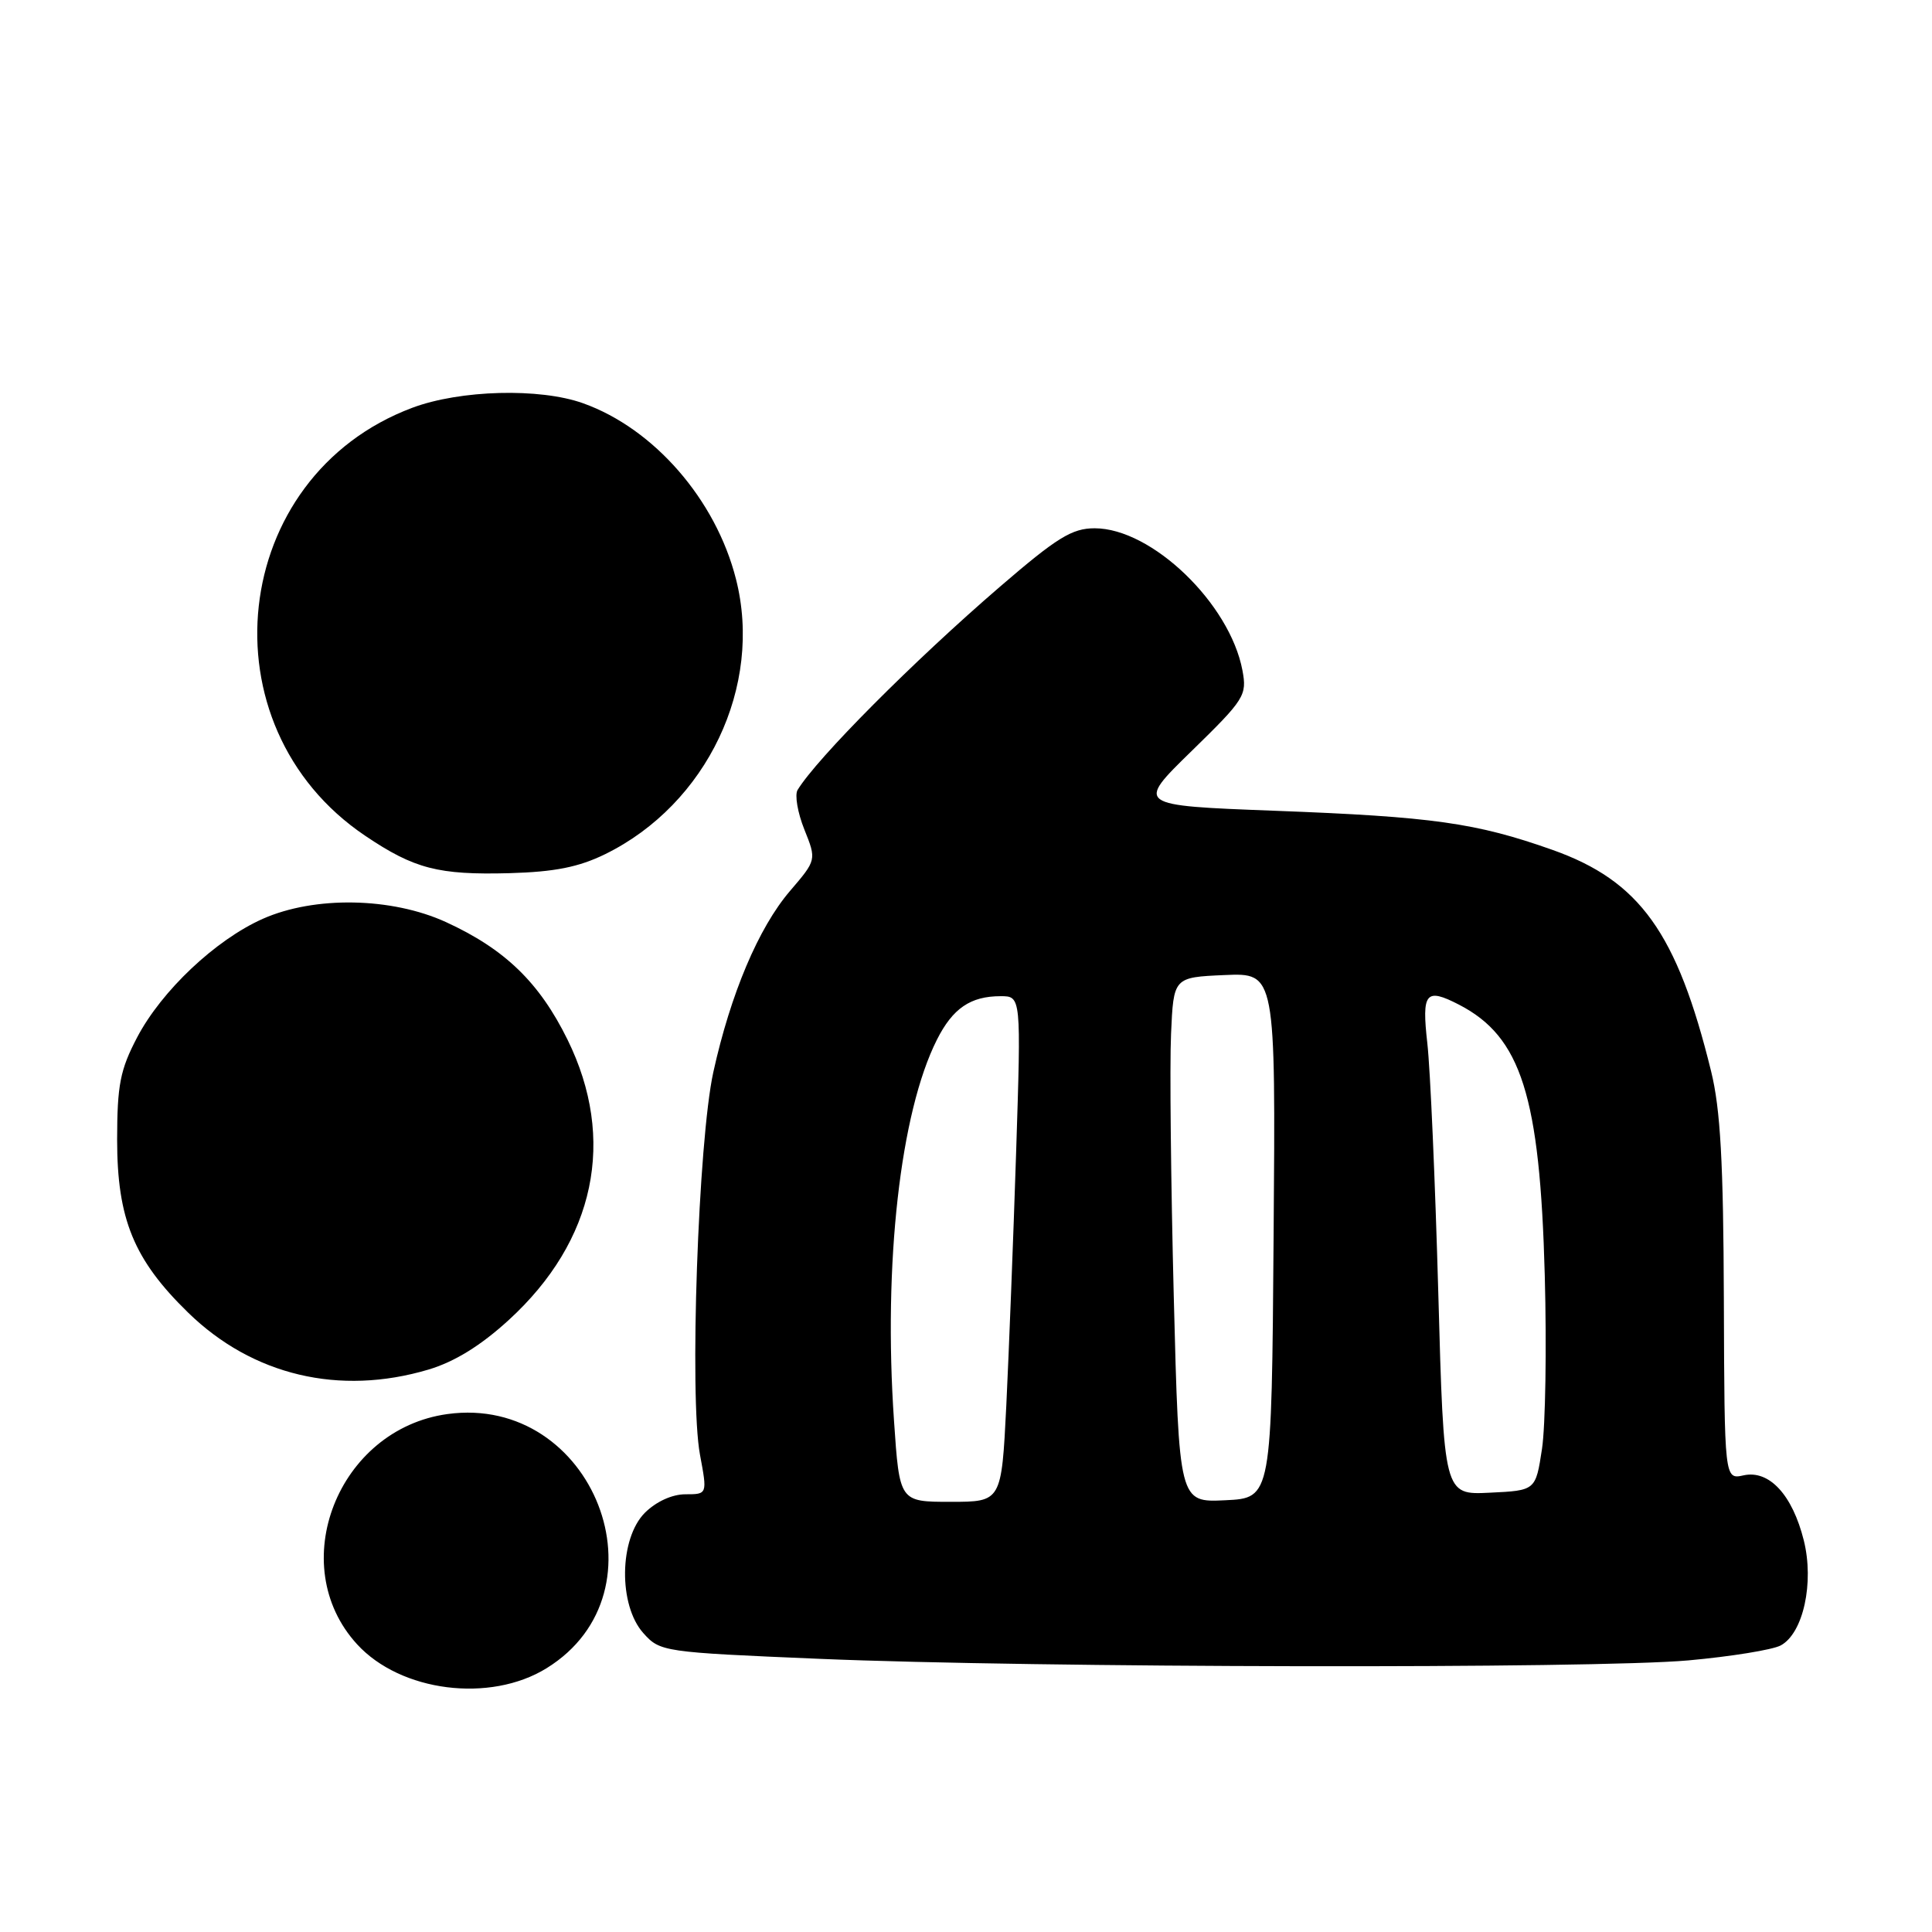 <?xml version="1.0" encoding="UTF-8" standalone="no"?>
<!DOCTYPE svg PUBLIC "-//W3C//DTD SVG 1.1//EN" "http://www.w3.org/Graphics/SVG/1.1/DTD/svg11.dtd" >
<svg xmlns="http://www.w3.org/2000/svg" xmlns:xlink="http://www.w3.org/1999/xlink" version="1.1" viewBox="0 0 256 256">
 <g >
 <path fill="currentColor"
d=" M 72.42 221.05 C 88.85 210.90 78.63 184.72 59.29 187.37 C 44.76 189.37 37.69 207.38 47.32 217.88 C 53.09 224.18 64.93 225.68 72.42 221.05 Z  M 223.73 220.01 C 229.36 219.50 234.86 218.61 235.95 218.03 C 238.94 216.43 240.41 209.71 239.01 204.10 C 237.50 198.07 234.43 194.75 231.04 195.49 C 228.50 196.05 228.50 196.05 228.42 172.27 C 228.36 154.02 227.97 146.98 226.73 141.95 C 222.22 123.60 217.29 116.72 205.70 112.61 C 195.58 109.03 189.87 108.22 168.90 107.43 C 150.50 106.73 150.50 106.73 157.89 99.52 C 164.92 92.66 165.25 92.14 164.63 88.83 C 162.96 79.96 152.61 70.00 145.05 70.00 C 142.05 70.00 140.07 71.22 132.49 77.75 C 121.03 87.62 108.22 100.50 105.68 104.68 C 105.29 105.34 105.69 107.69 106.58 109.91 C 108.20 113.95 108.20 113.95 104.66 118.08 C 100.51 122.94 96.81 131.68 94.52 142.06 C 92.52 151.14 91.33 185.12 92.75 192.75 C 93.73 198.00 93.73 198.00 90.82 198.00 C 89.06 198.00 86.94 198.97 85.45 200.45 C 82.04 203.87 81.92 212.69 85.25 216.40 C 87.46 218.87 87.85 218.93 108.50 219.80 C 137.12 221.01 211.16 221.14 223.73 220.01 Z  M 56.76 181.48 C 60.22 180.45 63.68 178.32 67.40 174.92 C 78.88 164.43 81.70 150.97 75.20 137.76 C 71.47 130.18 66.90 125.76 59.09 122.18 C 51.89 118.89 41.69 118.70 34.82 121.75 C 28.58 124.52 21.42 131.27 18.17 137.46 C 15.92 141.76 15.53 143.75 15.52 151.00 C 15.52 161.53 17.73 166.92 24.94 173.94 C 33.47 182.25 44.98 184.98 56.76 181.48 Z  M 80.19 113.18 C 93.68 106.56 101.13 90.91 97.52 76.73 C 94.85 66.20 86.65 56.78 77.25 53.43 C 71.51 51.38 60.98 51.66 54.64 54.03 C 30.36 63.12 26.72 96.16 48.40 110.75 C 54.90 115.13 58.09 115.95 67.50 115.70 C 73.50 115.53 76.67 114.90 80.19 113.18 Z  M 118.46 188.25 C 117.03 167.42 119.29 147.42 124.14 137.78 C 126.24 133.61 128.59 132.00 132.59 132.00 C 135.31 132.00 135.31 132.00 134.64 152.75 C 134.27 164.16 133.68 179.24 133.34 186.25 C 132.70 199.00 132.70 199.00 125.95 199.00 C 119.19 199.00 119.19 199.00 118.46 188.25 Z  M 155.53 171.79 C 155.15 156.78 154.98 141.12 155.17 137.00 C 155.50 129.50 155.50 129.50 162.26 129.20 C 169.03 128.91 169.03 128.91 168.76 163.70 C 168.50 198.50 168.50 198.50 162.36 198.79 C 156.23 199.09 156.23 199.09 155.53 171.79 Z  M 190.58 171.29 C 190.17 156.56 189.52 141.69 189.13 138.25 C 188.37 131.51 188.91 130.85 193.32 133.12 C 201.57 137.38 204.05 145.20 204.69 169.00 C 204.95 178.62 204.78 188.97 204.32 192.00 C 203.48 197.50 203.48 197.50 197.40 197.79 C 191.32 198.09 191.32 198.09 190.58 171.29 Z "/>
</g>
</svg>